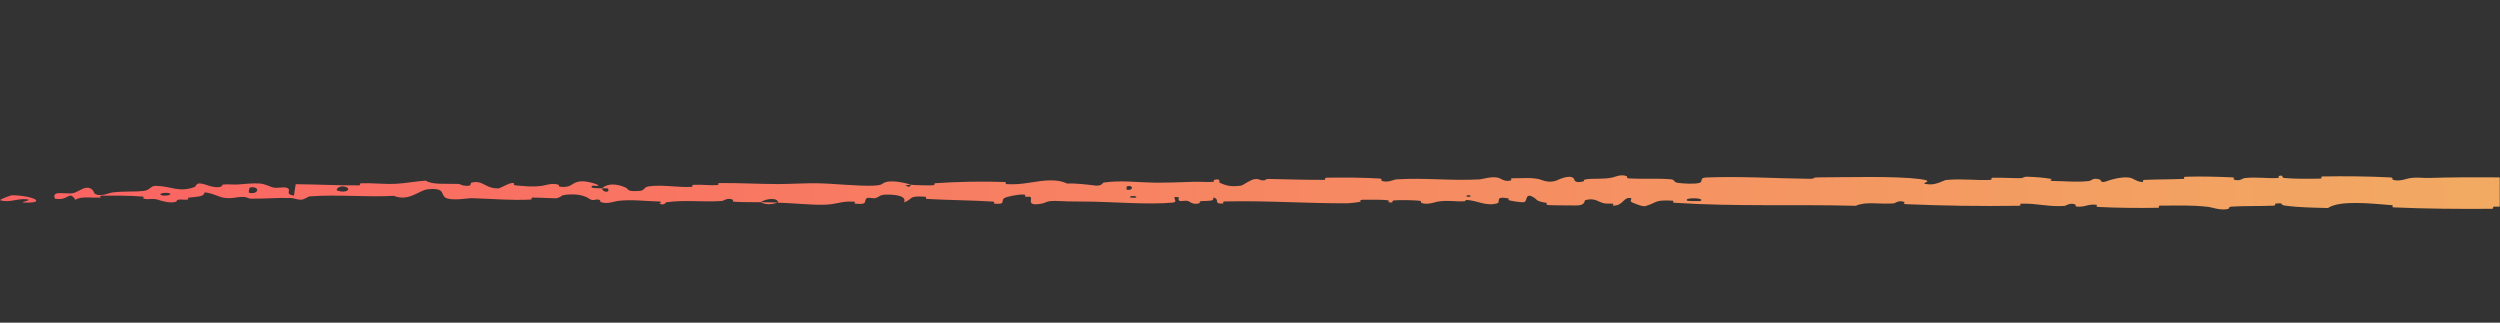 <svg width="1170" height="151" viewBox="0 0 1170 151" fill="none" xmlns="http://www.w3.org/2000/svg">
<rect x="0" y="0" width="1170" height="151" fill="#333333" stroke="none"/>
<mask id="mask0_62_196" style="mask-type:alpha" maskUnits="userSpaceOnUse" x="0" y="0" width="1170" height="151">
<rect width="1170" height="151" fill="#D9D9D9"/>
</mask>
<g mask="url(#mask0_62_196)">
<path d="M2385.32 1580.02C2390.39 1566.3 2396.35 1558.79 2391.08 1573.96C2390.09 1576.69 2391.93 1567.65 2390.46 1571.05C2387.78 1577.25 2388.42 1582.29 2384.72 1588.37C2384.07 1589.46 2385.05 1580.8 2385.32 1580C2385.32 1580 2385.32 1580.01 2385.32 1580.02Z" fill="url(#paint0_linear_62_196)"/>
<path fill-rule="evenodd" clip-rule="evenodd" d="M1303.88 82.075C1307.97 81.934 1313.16 81.985 1317.3 82.28C1319.31 82.423 1316.61 83.217 1318.64 83.344C1323.37 83.642 1328.44 83.708 1333.3 83.56C1335.37 83.494 1332.25 82.548 1334.94 82.537C1353.24 82.443 1371.23 82.28 1389.73 83.506C1391 83.59 1392.11 85.514 1394.81 85.146C1395.01 84.612 1395 83.983 1395.09 83.412C1421.74 83.105 1448.12 83.772 1474.85 83.875C1475.97 83.879 1474.03 82.86 1476.21 82.862C1488.84 82.877 1501.1 82.595 1514.01 83.609C1515.29 83.708 1514.64 85.501 1518.41 85.23C1519.08 85.18 1524.77 84.941 1526.24 84.552C1526.44 84.493 1525.4 83.655 1527.23 83.631C1537.89 83.504 1549.05 83.696 1559.68 84.207C1561.4 84.291 1559.57 85.182 1560.79 85.25C1568.49 85.67 1576.78 85.185 1584.34 85.636C1587.24 85.054 1585.66 84.156 1590.93 83.831C1604.15 83.041 1620.38 82.883 1633.68 83.031C1637.53 83.082 1635.58 83.676 1638.28 83.738C1643.52 83.862 1649.09 83.507 1654.26 83.705C1655.97 83.774 1653.85 84.68 1655.65 84.731C1665.41 85.012 1675.78 84.729 1685.66 84.915C1736.77 85.849 1786.3 87.472 1837.68 90.723C1854.87 91.806 1875.04 93.948 1892.63 94.988C1894.65 95.106 1893.51 94.241 1893.9 94.207C1900.02 93.716 1897.89 95.112 1901.83 95.644C1917.57 97.762 1934.95 99.465 1950.16 100.772C1956.64 101.329 1950.32 99.107 1956.74 100.666C1957.19 100.773 1955.46 101.413 1957.22 101.692C1961.18 102.317 1968.76 103.024 1971.84 103.452C1977.79 104.278 1978.78 104.389 1984.43 105.089C1992.18 106.06 2001.25 107.644 2009.54 108.591C2011.31 108.791 2009.09 107.635 2011.92 107.88C2014.75 108.122 2022.19 109.251 2024.68 109.817C2027.16 110.381 2025.99 110.881 2026.42 111.096C2029.89 112.893 2038.73 112.444 2039.85 112.577C2060.11 114.969 2077.23 118.971 2096.01 122.587C2110.28 125.336 2125.61 128.224 2139.05 131.346C2155.25 135.121 2168.44 138.878 2184.1 143.05C2185.74 143.49 2184.08 142.01 2186.09 142.547C2207.22 148.231 2228.15 154.807 2248.57 162.774C2250.63 163.578 2247.66 163.443 2249.69 164.296C2262.15 169.422 2281.11 178.846 2289.93 178.58C2298.18 182.254 2308.23 187.017 2315.26 191.297C2319.76 194.047 2314.78 192.644 2320.71 195.139C2322.04 195.706 2320.74 194.121 2322.71 195.032C2330.88 198.808 2339.85 203.955 2347.88 208.127C2349.52 208.977 2349.46 208.085 2349.98 208.232C2354.35 209.518 2359.57 214.834 2360.93 215.855C2370.91 223.308 2378.18 227.856 2387.38 234.784C2389.51 236.4 2387.6 233.697 2389.66 235.23C2400.31 243.176 2410.61 252.166 2419.52 261.66C2421.48 263.76 2419.02 262.496 2419.92 263.529C2422.62 266.638 2424.41 267.567 2426.46 269.265C2427.45 270.096 2428.49 271.096 2429.67 272.567C2430.46 273.546 2429.44 273.507 2429.54 273.731C2430.98 277.208 2434.27 278.335 2434.88 278.999C2442.38 287.078 2445.69 294.559 2451.72 303.263C2452.48 304.38 2451.61 301.314 2453.69 304.494C2467.31 325.131 2476.99 350.476 2479.41 374.912C2479.8 378.707 2478.76 376.096 2478.71 376.346C2477.87 380.352 2479.85 382.644 2480.02 383.881C2481.32 393.666 2479.63 402.718 2481.32 409.476C2477.85 450.974 2462.88 490.401 2442.61 525.415C2442.36 525.864 2442 524.637 2441.49 525.532C2435.26 536.281 2437.59 534.746 2435.08 542.778C2434.44 544.815 2429.58 549.286 2429.18 549.684C2427.71 551.163 2427.61 548.699 2427.18 549.232C2423.68 553.659 2427.9 555.036 2424.05 561.596C2423.92 561.797 2423.74 560.533 2423.35 561.042C2422.12 562.633 2421.41 564.452 2420.19 565.97C2417.38 569.43 2414.78 569.686 2412.32 576.091C2412.01 576.9 2414.78 577.082 2411.16 582.762C2409.73 585.022 2403.47 595.193 2401.57 597.916C2399.67 600.653 2400.21 598.298 2400.05 598.48C2394.4 605.523 2395.84 602.41 2392.14 605.391C2388.44 608.373 2392.22 609.281 2391.59 611.049C2390.96 612.82 2386.72 617.92 2385.61 619.127C2384.49 620.333 2385.14 618.361 2384.23 619.484C2378.22 626.947 2383.55 623.992 2382.37 626.958C2379.6 633.96 2374.24 637.378 2370.45 642.988C2369.42 644.509 2370.73 643.565 2369.92 644.983C2366.71 650.602 2363.96 653.444 2360.82 660.137C2360.3 661.236 2358.65 667.167 2355.66 669.846C2355.24 670.223 2355.44 668.551 2353.91 670.834C2351.64 674.214 2347.76 680.61 2345.79 684.544C2344.34 687.455 2347.15 684.767 2344.84 688.152C2343.82 689.657 2344.89 686.405 2343.02 689.262C2341.13 692.128 2336.97 699.817 2335.46 702.741C2333.95 705.661 2335.54 704.466 2335.47 704.727C2335.01 706.278 2332.44 712.153 2332.2 712.646C2319.94 737.146 2308.77 760.184 2302.69 786.113C2302.52 786.84 2302.36 787.569 2302.2 788.299C2301.73 790.415 2302.94 789.218 2302.87 789.543C2301.57 796.831 2300.55 790.609 2298.64 795.498C2300.58 795.158 2299.58 798.069 2298.76 803.2C2298.37 805.672 2299.32 804.471 2299.35 804.709C2299.69 808.538 2297.89 810.809 2297.49 811.416C2296.04 813.665 2296.81 816.528 2295.86 818.072C2294.91 819.625 2294.5 815.636 2293.74 820.599C2294.18 822.083 2296.41 818.675 2296.12 822.461C2294.84 836.648 2291.45 863.072 2291.19 874.602C2290.79 886.066 2290.99 889.773 2290.85 896.459C2290.72 908.548 2291.88 904.088 2292.77 911.542C2293.73 919.007 2290.45 915.536 2289.84 916.652C2289.23 917.753 2289.99 918.874 2289.7 920.218C2289.42 921.56 2288.78 918.733 2288.85 921.846C2288.9 924.966 2290.77 933.361 2291.58 934.392C2293.27 936.576 2294.44 932.636 2294.68 940.841C2294.7 941.312 2293.73 939.875 2293.83 941.675C2294.64 955.985 2296.64 970.796 2298.46 985.037C2298.71 986.998 2297.52 985.407 2297.66 986.551C2299.13 998.479 2299.92 993.972 2302.77 1000.1C2300.28 999.07 2299.54 1002.89 2301.32 1011.83C2302.4 1017.2 2303.18 1016.09 2304.58 1019.4C2305.01 1020.39 2305.15 1024.3 2305.75 1024.89C2307.73 1026.82 2308.6 1022.91 2309.97 1032.18C2310.02 1032.58 2308.93 1031.49 2309.19 1032.89C2310.9 1041.9 2312.7 1042.62 2315.22 1052.18C2317.19 1059.67 2319.68 1073.3 2321.84 1081.87C2319.32 1082.35 2322.07 1090.28 2324.67 1093.08C2326.13 1098.64 2327.9 1104.58 2329.19 1109.98C2329.64 1111.84 2328.59 1110.84 2328.58 1111.09C2328.39 1114.99 2330.73 1116.92 2331.14 1118.09C2335.5 1130.82 2337.39 1141.67 2342.3 1153.6C2342.48 1154.02 2344.38 1154.22 2344.14 1157.88C2344.12 1158.11 2342.12 1154.29 2343.81 1160.09C2345.5 1165.88 2347.9 1177.05 2351.13 1184.83C2351.91 1186.71 2354.78 1191.2 2354.9 1195.46C2354.92 1196.03 2354.26 1195.6 2354.22 1196.44C2354.1 1199.15 2356.22 1199.98 2355.64 1203.3C2355.06 1206.63 2355.79 1212.95 2359.22 1220.72C2359.33 1220.97 2361.26 1222.47 2362 1225.04C2363.18 1229.13 2364.61 1234.99 2365.87 1239.24C2366.47 1241.27 2366.93 1239.72 2367.05 1240.07C2371.52 1253.6 2373.57 1263.61 2377.27 1278.45C2377.95 1281.17 2381.2 1288.65 2381.63 1294.13C2382.1 1300.14 2376.44 1295.28 2380.76 1308.3C2382.49 1313.55 2389.46 1318.99 2388.9 1329.36C2393.81 1347.99 2395.79 1365.66 2399.67 1384.6C2399.85 1385.45 2401.76 1387.94 2402.03 1389.97C2402.42 1392.97 2401.93 1394.71 2402.16 1396.84C2403.12 1405.9 2404.61 1414.07 2405.23 1422.77C2405.46 1426.1 2404.64 1424.99 2404.89 1428.95C2405.12 1432.9 2406.26 1435.48 2406.04 1440.84C2405.86 1444.89 2404.02 1449 2403.87 1454.34C2405.83 1454.52 2405.88 1458.2 2406.35 1464.75C2406.44 1466.01 2407.13 1464.67 2407.21 1465.26C2407.54 1467.7 2406.93 1469.92 2407.25 1472.25C2407.33 1472.81 2407.99 1472.86 2408.09 1473.32C2408.98 1477.28 2407.14 1483.67 2406.81 1484.74C2405.56 1488.91 2406.28 1490.93 2405.62 1494.13C2404.95 1497.33 2404.88 1492.46 2404.31 1496.21C2403.14 1503.95 2402.01 1513.93 2400.68 1521.74C2400.15 1524.86 2401.39 1522.88 2401.33 1523.33C2400.47 1529.84 2398.21 1536.14 2399.15 1540.09C2393.64 1543.53 2398.79 1544.05 2395.55 1552.95C2395.29 1553.65 2392.95 1553.99 2393.35 1551.18C2393.76 1548.38 2395.44 1544.4 2395.8 1540.48C2395.9 1539.54 2395.01 1533.94 2395.02 1533.21C2395.17 1527.51 2398.47 1527.31 2398.71 1527.05C2401.23 1524.03 2400.08 1517.25 2400.16 1515.55C2400.59 1507.72 2401.76 1501.2 2401.83 1494.65C2401.87 1490.37 2399.76 1489.81 2400.05 1486.49C2400.92 1475.5 2403.99 1471.61 2401.46 1461.15C2400.9 1458.9 2398.63 1461.16 2400.34 1453.12C2400.46 1452.63 2401.99 1446.56 2400.78 1443.19C2400.63 1442.76 2399.95 1442.8 2399.87 1442.24C2399.33 1438.45 2399.74 1435.88 2399.21 1431.74C2398.68 1427.6 2397.9 1422.6 2397.7 1417.88C2397.57 1415.03 2398.45 1411.24 2398.61 1409.84C2399.08 1405.87 2397.12 1401.89 2397.89 1399.36C2398.66 1396.8 2400.91 1401.31 2400.77 1394.89C2398.99 1394.89 2397.13 1394.59 2395.32 1394.46C2393.51 1380.68 2391.76 1367.03 2388.96 1353.26C2388.61 1351.55 2388.02 1353.49 2387.62 1351.66C2385.93 1343.99 2385.16 1337.18 2383.09 1329.24C2381.47 1323.07 2378.91 1316.66 2377.07 1310.29C2378.07 1305.88 2374.99 1296.51 2373.34 1289.59C2372.76 1287.17 2373.32 1287.19 2373.03 1285.42C2371.92 1278.77 2371.01 1282.27 2370.26 1280.57C2367.02 1273.24 2370.75 1271.56 2368.12 1262.61C2367.99 1262.14 2364.27 1256.92 2363.91 1256.16C2361.6 1251.32 2364.38 1255.11 2363.62 1251.88C2362.22 1245.99 2361.55 1241.85 2358.93 1235.23C2358.17 1233.3 2355.47 1228.93 2355.31 1224.78C2355.29 1224.23 2356.06 1224.31 2355.98 1223.89C2354.44 1216.34 2352.23 1216.78 2350.24 1212.8C2348.24 1208.81 2347.75 1201.85 2347.77 1200.4C2347.81 1196.59 2349.05 1202.91 2349.21 1203.07C2351.17 1204.88 2349.5 1200.19 2348.51 1196.54C2350.45 1195.38 2348.78 1190.36 2347.47 1192.76C2347.33 1193.03 2348.38 1195.79 2348.51 1196.54C2345.49 1193.99 2343.53 1188.51 2343.57 1181.77C2343.6 1178.61 2345.48 1181.02 2342.43 1172.38C2341.05 1168.46 2340.07 1170.43 2338.61 1167.05C2335.28 1159.31 2333.48 1148.47 2330.81 1140.26C2329.84 1137.28 2329.92 1140.44 2329.23 1138.41C2327.4 1133.02 2326.58 1128.03 2324.68 1122.63C2324.5 1122.14 2324.02 1123.6 2323.52 1121.9C2319.67 1108.96 2317.01 1097.52 2313.37 1083.9C2311.6 1077.33 2308.08 1065.65 2306.48 1058.76C2303.68 1046.86 2301.52 1031.86 2299.08 1021.71C2297.49 1015.08 2296.96 1016.71 2295.79 1013.96C2293.53 1008.62 2293.7 998.399 2293.79 997.024C2293.81 997.095 2295.05 1002.69 2294.92 999.558C2295.5 997.606 2293.81 997.092 2293.79 997.024C2293.81 996.135 2291.99 984.502 2291.48 982.223C2291.19 980.985 2290.5 981.816 2290.36 981.167C2287.15 965.771 2284.93 950.064 2283.92 934.079C2283.91 933.797 2284.86 934.14 2284.83 933.478C2284.46 924.215 2282.97 918.404 2281.95 910.768C2280.94 903.14 2281.04 897.025 2282.57 892.483C2282.29 886.714 2283.08 878.428 2283.65 873.686C2284.22 868.945 2282.48 868.21 2282.46 867.787C2281.92 854.635 2283.51 847.103 2285.21 833.604C2286 827.213 2287.64 814.425 2288.76 807.501C2289.61 802.038 2290.68 798.85 2291.51 793.792C2291.62 793.108 2290.7 793.62 2290.71 793.407C2291.03 787.6 2292.34 790.721 2292.93 789.647C2293.99 787.774 2294.84 786.249 2295.57 784.36C2296.35 782.34 2297 779.908 2297.73 776.167C2298.04 774.522 2296.77 768.936 2297.57 765.922C2298.61 762.039 2299.09 763.793 2300.21 759.732C2300.31 759.385 2299.69 759.253 2300.58 756.8C2304.74 745.389 2310.13 733.456 2315.36 722.167C2316.08 720.618 2314.25 722.184 2315.29 719.936C2320.1 709.467 2325.97 698.263 2331.76 688.701C2333.19 686.34 2332.96 688.188 2333.43 687.762C2336.29 685.122 2337.25 679.795 2337.65 679.023C2347.04 660.841 2356.56 648.457 2366.84 630.523C2367.39 629.545 2370.36 621.192 2373.81 618.812C2374.04 618.646 2377.5 616.32 2378.32 612.857C2378.37 612.643 2376.37 614.186 2378.66 610.731C2380.94 607.275 2384 601.331 2387.83 597.026C2389.04 595.662 2392.72 592.96 2394.42 587.702C2394.53 587.35 2396.32 578.726 2399.64 577.321C2400.18 577.096 2401.81 578.681 2404.17 572.653C2404.62 571.494 2403.04 573.132 2404.45 570.221C2406.61 565.757 2410.47 560.499 2412.68 554.806C2413.06 553.805 2414.04 549.181 2416.81 546.654C2417.24 546.258 2417.35 547.55 2418.36 545.952C2423.17 538.391 2427.33 529.861 2431.99 522.059C2433.65 519.272 2433.95 521.292 2435.78 518.441C2437.62 515.579 2440.89 509.714 2441.93 506.249C2442.96 502.831 2439.6 505.479 2441.69 500.669C2450.7 479.8 2459.7 459.206 2464.62 437.397C2465.32 434.175 2464.12 436.704 2465.04 431.965C2469 414.333 2468.59 383.813 2466.43 368.582C2465.05 356.334 2469.17 371.318 2467.6 361.958C2466.78 357.389 2463.2 353.175 2462.83 352.216C2458.95 342.249 2456.97 335.067 2452.3 326.401C2451.31 324.612 2451.43 326.803 2450.59 325.282C2447.82 320.296 2445.11 314.879 2441.92 310.098C2440.49 307.977 2440.22 308.806 2439 306.898C2436.06 302.374 2433.39 298.246 2430.43 293.469C2430.17 293.044 2432.91 295.124 2430.4 291.913C2427 287.589 2422.9 282.078 2417.97 277.188C2417.14 276.37 2416.3 275.578 2415.43 274.819C2413.71 273.323 2412.57 274.351 2409.87 270.142C2409.29 269.267 2411.57 268.813 2406.29 266.012C2405.44 265.535 2396.73 260.515 2394.16 256.538C2393.47 255.458 2392.03 252.238 2389.73 250.684C2389.41 250.479 2390.04 252.073 2388.22 250.702C2381.79 245.872 2374.89 240.637 2368.03 236.223C2366.18 235.032 2368.39 237.608 2365.64 235.817C2358.06 230.89 2348.42 224.603 2340.96 219.983C2338.17 218.257 2340.49 218.763 2340.33 218.576C2337.63 215.548 2334.77 215.935 2333.6 215.4C2326.27 212.032 2321.33 208.544 2314.71 205.469C2312.88 204.62 2313.79 205.993 2313.4 205.88C2309.35 204.676 2312.79 204.726 2310.48 203.415C2304.03 199.749 2296.28 196.245 2289.49 193.389C2286.96 192.326 2289.41 194.433 2287.14 193.473C2273.65 187.788 2259.46 182.133 2246.13 176.799C2243.61 175.789 2245.46 175.674 2244.99 175.325C2241.71 172.905 2235.69 172.524 2234.44 172.261C2228.63 171.023 2226.64 169.689 2221.61 168.184C2196.78 160.735 2166.38 152.096 2142.66 146.317C2111.83 138.797 2087.71 133.405 2057.75 128.51C2055.84 128.202 2057.6 129.486 2055.96 129.233C2034.78 125.943 2013.86 122.508 1992.55 120.058C1990.8 119.856 1993.21 121.096 1990.38 120.802C1984.58 120.204 1977.27 119.263 1971.47 118.289C1968.64 117.816 1972.55 117.471 1969.7 117.012C1963.06 115.942 1955.98 115.091 1949.03 114.508C1946.09 114.265 1950.42 115.67 1946.6 115.282C1920.71 112.682 1895.41 110.679 1869.08 107.63C1867.28 107.422 1865.83 105.393 1862 105.509C1861.68 106.023 1861.65 106.651 1861.49 107.212C1823.6 105.03 1786.16 102.768 1748.14 101.815C1746.52 101.775 1749.3 102.854 1746.16 102.783C1728.33 102.386 1710.84 102.455 1692.39 101.399C1690.55 101.296 1691.47 99.501 1686.09 99.771C1685.12 99.817 1677.19 100.069 1675.22 100.47C1674.91 100.53 1676.48 101.36 1673.75 101.397C1658.15 101.594 1642.51 101.609 1627.43 101.432C1624.9 101.404 1627.57 100.452 1625.77 100.425C1615.65 100.261 1604.77 100.977 1594.5 101.039C1594.41 101.124 1594.28 101.2 1594.09 101.261C1592.92 101.63 1591.64 100.878 1589.7 101.312C1587.77 101.751 1588.62 102.773 1584.76 102.894C1575.79 103.167 1564.04 102.874 1555.11 102.473C1552.31 102.348 1553.73 101.792 1551.79 101.681C1548.02 101.464 1544.49 101.737 1540.76 101.48C1539.52 101.391 1541.06 100.51 1539.76 100.438C1532.65 100.048 1525.92 100.272 1518.72 100.085C1483.23 99.16 1448.35 98.829 1412.43 98.428C1400.58 98.296 1386.18 97.496 1373.95 97.846C1372.52 97.887 1373.37 98.661 1373.1 98.725C1368.84 99.701 1370.26 98.139 1367.47 97.932C1356.43 97.112 1344.15 97.041 1333.52 97.34C1329 97.469 1333.53 99.006 1328.98 98.144C1328.66 98.085 1329.81 97.264 1328.57 97.176C1325.76 96.979 1320.42 97.125 1318.24 97.06C1314.04 96.93 1313.35 96.939 1309.37 96.93C1303.94 96.91 1297.48 96.501 1291.66 96.688C1290.41 96.73 1292.06 97.572 1290.08 97.715C1288.09 97.858 1282.84 97.787 1281.07 97.588C1279.3 97.389 1280.05 96.727 1279.74 96.575C1277.16 95.294 1271.08 97.068 1270.3 97.112C1256.05 97.86 1243.82 96.85 1230.44 96.853C1220.29 96.857 1209.43 97.19 1199.76 97.145C1188.25 97.087 1178.49 96.631 1167.3 96.709C1166.12 96.716 1167.51 97.707 1166.06 97.718C1150.75 97.833 1135.53 97.725 1120.28 97.057C1118.75 96.989 1120.72 96.119 1119.2 95.999C1109.84 95.284 1095.03 93.567 1089.48 97.354C1083.14 97.206 1075.44 97.053 1069.77 96.29C1066.12 95.799 1069.67 94.851 1065.18 95.255C1064.17 95.345 1065.48 96.175 1063.96 96.247C1057.57 96.551 1050.58 96.281 1044.26 96.71C1042.97 96.799 1043.32 97.543 1042.96 97.677C1039.89 98.761 1034.79 96.969 1033.68 96.838C1025.21 95.867 1019.03 96.249 1011.14 96.226C1009.31 96.22 1011.47 97.218 1009.71 97.248C1000.57 97.391 991.11 97.305 982.165 96.862C980.175 96.761 982.004 95.911 981.054 95.819C976.861 95.425 975.932 97.032 971.911 96.685C971.063 96.614 971.54 95.886 971.386 95.806C968.966 94.55 966.863 96.329 966.24 96.368C958.366 96.905 953.333 95.048 945.726 95.311C944.817 95.344 946.868 96.265 944.31 96.303C927.268 96.557 909.245 96.303 892.376 95.567C889.753 95.453 891.624 94.761 891.46 94.676C888.77 93.343 887.03 95.129 886.175 95.196C879.428 95.681 873.125 94.183 868.541 96.311C839.968 95.572 811.526 96.766 783.189 94.86C782.829 94.838 783.474 93.96 782.757 93.919C774.102 93.425 775.763 94.792 770.037 96.464C768.595 96.884 764.208 94.866 763.817 94.717C762.403 94.172 763.869 92.863 763.395 92.757C759.476 91.928 760.114 96.256 754.826 96.258C754.662 96.249 755.355 95.454 754.912 95.375C753.533 95.126 752.166 95.442 750.816 95.168C747.728 94.533 746.628 92.43 741.911 93.654C741.315 93.814 742.225 96.268 737.505 96.152C735.623 96.104 727.292 96.147 724.956 95.987C722.624 95.829 724.224 95.038 724.058 95.003C717.775 93.957 720.157 93.524 717.009 91.975C713.861 90.432 714.734 94.111 713.451 94.522C712.166 94.932 707.559 94.069 706.426 93.769C705.294 93.468 706.705 92.966 705.699 92.796C699.027 91.686 702.77 94.623 700.572 95.207C695.389 96.59 691.352 93.86 686.607 93.593C685.324 93.521 686.371 94.142 685.228 94.2C680.701 94.422 677.976 93.571 672.825 94.352C671.982 94.479 667.818 96.12 665.123 94.916C664.741 94.743 665.826 94.062 663.896 93.909C661.014 93.681 655.82 93.532 652.721 93.76C650.433 93.928 653.055 95.048 650.176 94.7C648.896 94.545 651.267 93.89 648.863 93.652C646.472 93.415 640.356 93.443 638.029 93.466C635.708 93.489 636.977 94.339 636.79 94.397C635.654 94.725 631.198 95.135 630.803 95.134C610.933 95.238 592.61 93.804 573.265 94.278C571.747 94.314 572.757 95.21 572.526 95.226C567.329 95.601 571.426 93.218 567.796 92.42C568.321 94.239 566.177 93.91 562.516 94.109C560.755 94.207 561.71 94.91 561.553 94.984C558.937 96.053 557.115 94.672 556.645 94.389C554.913 93.349 553.026 94.578 551.848 93.883C550.669 93.193 553.381 92.17 549.87 92.183C548.885 92.834 551.491 94.536 548.826 94.812C538.768 95.855 519.993 94.52 511.906 94.381C503.835 94.242 501.228 94.362 496.525 94.127C488.03 93.701 491.143 94.964 485.868 95.542C480.578 96.12 483.15 93.014 482.389 92.346C481.643 91.678 480.828 92.365 479.899 91.998C478.974 91.631 480.977 91.178 478.801 91.04C476.622 90.903 470.668 92.09 469.895 92.788C468.264 94.268 470.946 95.82 465.183 95.275C464.852 95.242 465.927 94.426 464.659 94.343C454.579 93.714 444.105 93.675 434.037 93.119C432.653 93.041 433.89 92.133 433.085 92.077C424.693 91.496 427.692 93.028 423.094 94.73C424.126 92.465 421.582 91.079 415.214 91.066C411.386 91.057 412.044 92.046 409.568 92.743C408.825 92.953 406.116 92.274 405.625 92.739C404.007 94.26 406.557 95.963 399.992 95.285C399.704 95.253 400.62 94.421 399.626 94.37C393.191 94.04 392.421 95.631 385.466 95.823C380.014 95.975 370.317 95.005 364.109 94.847C364.239 92.3 358.377 92.883 355.998 94.639C351.969 94.567 347.617 94.667 343.723 94.424C342.384 94.341 343.263 93.603 343.095 93.523C340.504 92.274 338.753 93.981 337.883 94.049C328.458 94.7 320.778 93.406 311.784 94.671C311.465 94.717 310.947 96.485 308.543 95.193C308.388 95.104 311.357 94.3 307.127 94.237C302.895 94.175 294.917 93.227 289.042 94.047C287.62 94.244 284.024 95.68 281.138 94.558C280.754 94.405 281.174 93.899 280.619 93.616C278.825 92.717 277.845 94.504 275.736 92.985C273.627 91.466 269.24 90.329 263.315 91.377C263.126 91.408 261.724 92.824 259.861 92.802C256.887 92.765 252.664 92.47 249.558 92.48C248.071 92.484 249.022 93.364 248.764 93.38C238.766 93.873 231.65 93.089 220.938 92.748C218.975 92.684 213.332 93.884 209.531 92.936C205.357 91.897 209.646 87.576 200.053 88.606C196.183 89.017 191.284 94.499 184.33 91.659C170.843 92.363 158.37 90.909 144.846 91.914C144.237 91.959 142.314 93.489 140.885 93.468C138.762 93.434 137.597 92.718 136.081 92.671C129.73 92.456 123.918 93.068 117.795 92.973C115.47 92.938 116.283 92.199 113.511 92.157C110.74 92.117 108.892 93.09 105.137 92.62C102.3 92.262 99.465 90.272 95.7 90.04C95.556 92.003 92.971 91.963 88.376 92.481C87.493 92.581 88.439 93.264 88.022 93.347C86.322 93.699 84.748 93.133 83.134 93.516C82.741 93.608 82.722 94.278 82.401 94.392C79.671 95.379 75.173 93.871 74.399 93.609C71.438 92.612 70.054 93.483 67.783 93.091C65.515 92.698 68.905 92.207 66.257 91.969C60.766 91.476 53.712 91.585 48.136 91.554C45.911 91.546 47.428 92.44 47.11 92.46C42.51 92.687 37.857 91.736 35.306 93.518C32.116 88.909 32.531 93.965 25.955 93.042C25.437 92.966 24.779 90.788 26.767 90.468C28.756 90.148 31.772 90.83 34.531 90.331C35.186 90.213 38.928 88.172 39.438 88.048C43.436 87.082 44.005 90.335 44.217 90.517C46.617 92.447 51.19 90.247 52.395 90.095C57.906 89.398 62.588 89.857 67.197 89.359C70.211 89.038 70.506 86.906 72.873 86.971C80.741 87.187 83.489 90.162 90.903 87.582C92.493 87.032 90.914 84.7 96.61 86.533C96.972 86.65 101.199 88.325 103.641 87.265C103.948 87.13 103.939 86.452 104.343 86.395C107.055 86.025 108.865 86.567 111.82 86.308C114.775 86.049 118.327 85.662 121.701 85.893C123.734 86.031 126.343 87.296 127.316 87.606C130.064 88.499 133.011 87.035 134.714 88.116C136.43 89.203 133.075 90.853 137.577 91.555C137.744 89.79 138.126 87.977 138.394 86.202C148.261 86.264 157.969 86.836 167.868 86.758C169.095 86.746 167.841 85.798 169.156 85.761C174.707 85.61 179.556 86.286 185.312 86.017C189.768 85.805 194.654 84.8 199.313 84.547C202.16 86.567 209.074 85.881 214.097 86.066C215.855 86.129 215.739 86.669 216.989 86.845C221.709 87.496 219.498 85.711 220.792 85.43C226.344 84.231 226.82 88.271 233.365 88.171C233.713 88.166 237.95 86.015 238.535 85.88C242.244 85.005 239.149 86.629 241.471 86.788C245.709 87.079 248.655 87.594 253.629 86.963C255.079 86.776 258.558 85.433 261.375 86.472C261.745 86.608 261.541 87.32 261.839 87.361C267.236 88.056 267.378 85.819 270.463 85.062C273.548 84.304 278.313 85.849 279.282 86.294C281.817 87.445 277.342 86.786 277.201 86.898C275.587 88.243 279.062 88.011 281.718 88.125C282.102 90.318 285.815 90.187 284.471 88.234C284.317 88.021 282.251 88.225 281.718 88.125C284.048 85.973 288.129 85.698 292.637 87.709C294.746 88.651 292.753 89.75 299.162 89.348C302.07 89.166 300.947 87.656 303.514 87.244C309.378 86.305 316.999 87.714 323.045 87.492C325.238 87.412 323.102 86.585 324.601 86.501C328.581 86.277 332.091 86.897 336.088 86.579C336.45 86.549 335.566 85.684 336.808 85.673C346.231 85.573 354.436 86.127 364.274 86.143C369.028 86.15 377.526 85.672 382.45 85.768C390.985 85.929 401.484 87.188 408.774 86.882C413.529 86.686 412.487 85.82 414.524 85.231C418.456 84.088 425.416 86.135 426.353 86.452C426.362 86.464 422.295 86.668 424.473 87.111C425.743 88.037 426.307 86.456 426.353 86.452C426.972 86.657 435.142 86.854 436.765 86.689C437.647 86.598 437.154 85.778 437.614 85.746C448.544 85.012 459.493 84.804 470.579 85.188C470.774 85.205 470.48 86.121 470.939 86.148C477.357 86.556 481.466 85.435 486.76 84.769C492.052 84.103 496.249 84.326 499.382 85.9C503.375 85.702 509.104 86.398 512.4 86.82C515.697 87.243 516.157 85.457 516.447 85.422C525.494 84.292 530.724 85.315 540.11 85.474C544.572 85.552 553.425 85.293 558.257 85.098C562.075 84.941 564.375 85.358 567.893 85.091C568.369 85.055 567.889 84.26 568.034 84.23C571.96 83.279 570.074 85.222 570.885 85.569C573.824 86.832 575.641 87.504 580.669 86.91C581.829 86.773 585.207 83.976 587.321 83.813C590.07 83.605 589.033 84.607 591.911 84.364C592.157 84.344 592.107 83.726 593.883 83.753C602.129 83.871 611.119 84.232 619.688 84.17C620.858 84.164 619.358 83.182 621.05 83.157C628.985 83.041 637.684 83.077 645.415 83.536C647.317 83.653 646.125 84.34 646.538 84.544C649.074 85.778 652.67 83.985 653.264 83.95C667.419 83.088 678.253 84.712 692.681 83.939C693.467 83.893 699.511 81.971 702.208 83.62C702.394 83.731 705.062 85.417 707.421 84.264C707.565 84.191 705.906 83.323 708.806 83.411C711.707 83.499 716.378 82.92 720.366 83.874C721.629 84.175 724.614 85.857 728.38 84.516C728.628 84.421 734.44 81.389 736.516 83.481C736.852 83.826 736.5 86.041 740.996 84.905C741.854 84.685 740.296 84.191 742.558 83.883C746.025 83.407 750.62 84.001 754.882 83.014C755.626 82.839 758.79 81.336 761.327 82.477C761.724 82.656 760.97 83.395 762.309 83.478C768.683 83.875 775.358 83.38 781.829 83.892C784.12 84.072 782.949 85.267 785.338 85.587C787.728 85.907 792.542 86.215 795.043 85.669C797.543 85.122 794.812 83.217 798.558 83.064C814.847 82.402 830.982 83.52 847.246 83.684C849.658 83.708 847.659 83.027 851.214 83.014C864.32 82.963 886.948 82.324 898.32 83.772C907.432 84.933 895.966 85.816 902.929 86.288C906.289 86.513 909.924 84.298 910.735 84.229C918.659 83.52 924.166 84.501 931.298 84.2C932.77 84.138 931.326 83.241 932.58 83.197C936.861 83.042 941.361 83.442 945.452 83.368C947.287 83.333 946.949 82.648 948.638 82.701C952.679 82.82 956.253 83.108 960.192 83.751C960.548 83.81 958.132 84.663 961.12 84.694C965.959 84.743 971.965 85.376 977.532 84.722C979.184 84.525 979.249 82.958 982.8 84.04C983.544 84.267 982.595 86.148 986.73 84.522C987.428 84.252 994.374 82.059 997.783 83.473C998.683 83.845 1000.98 85.385 1002.97 85.143C1003.23 85.103 1002.16 84.262 1003.8 84.18C1009.6 83.905 1015.68 83.995 1021.64 83.731C1023.23 83.659 1020.86 82.788 1023.24 82.708C1029.76 82.488 1037.9 82.71 1044.28 82.983C1046.63 83.085 1045.01 83.806 1045.18 83.885C1047.93 85.162 1049.56 83.439 1050.47 83.338C1056.15 82.736 1060.47 83.545 1065.71 83.331C1067.15 83.274 1066.13 82.452 1066.42 82.379C1069.4 81.663 1067.18 83.139 1069.07 83.302C1074.36 83.763 1080.25 83.697 1085.6 83.592C1087.57 83.552 1085.36 82.599 1087.12 82.574C1097.56 82.41 1108.41 82.501 1118.59 83.026C1120.51 83.127 1119.3 83.86 1119.7 84.028C1122.46 85.201 1126.49 83.602 1127.42 83.449C1131.65 82.754 1133.29 83.403 1137.02 83.281C1155.24 82.678 1177.74 83.109 1194.94 83.374C1217.35 83.716 1234.75 84.414 1256.12 84.233C1257.48 84.222 1256.11 83.245 1257.28 83.224C1272.4 82.988 1287.29 83.37 1302.44 83.088C1303.68 83.066 1301.89 82.141 1303.88 82.075ZM2404.61 1483.09C2405.33 1481.06 2404.88 1475.06 2404.02 1477.6C2403.35 1479.64 2403.72 1485.62 2404.61 1483.09ZM2402.63 1424.79C2403.17 1418.07 2398.64 1417.46 2400.13 1424.42C2400.21 1424.82 2402.6 1425.19 2402.63 1424.79ZM2393.98 1366.69C2394.34 1360.88 2391.6 1357.43 2391.29 1361.56C2390.97 1365.67 2393.86 1368.46 2393.98 1366.69ZM2286.64 852.421C2287.84 848.115 2284.76 847.2 2285.13 852.016C2285.16 852.249 2286.58 852.643 2286.64 852.421ZM2290.95 846.554C2290.12 844.575 2289.43 851.601 2290.6 850.204C2290.64 850.112 2290.98 846.641 2290.95 846.554ZM2370.24 640.08C2369.43 639.772 2367.77 642.895 2369.05 642.336C2369.13 642.297 2370.49 640.175 2370.24 640.08ZM2449.96 508.978C2450.35 504.467 2443 519.151 2446.11 516.669C2446.28 516.554 2449.93 509.27 2449.96 508.978ZM1598.65 96.561C1598.64 96.542 1597.84 96.553 1596.96 96.573C1596.97 96.834 1597 97.095 1597.06 97.355C1598.33 97.271 1599.42 96.993 1598.65 96.561ZM795.751 94.092C798.716 92.462 787.223 92.289 789.745 94.002C789.888 94.091 795.565 94.173 795.751 94.092ZM531.571 92.521C532.897 91.524 527.963 91.443 529.002 92.481C529.064 92.522 531.502 92.561 531.571 92.521ZM688.262 91.885C688.141 91.033 685.679 91.273 686.479 92.06C686.528 92.106 688.295 92.149 688.262 91.885ZM79.306 90.475C77.85 89.872 73.654 90.567 75.468 91.317C76.924 91.918 81.114 91.224 79.306 90.475ZM116.532 90.216C121.196 91.308 121.929 86.855 116.934 87.755C116.644 87.807 116.259 90.153 116.532 90.216ZM161.82 87.484C159.005 86.415 156.698 88.784 157.914 89.204C161.904 90.589 164.635 88.553 161.82 87.484ZM527.244 88.708C530.296 89.565 530.746 86.426 527.445 87.177C527.286 87.219 527.087 88.665 527.244 88.708Z" fill="url(#paint1_linear_62_196)"/>
<path d="M2321.81 1082.02C2323.76 1085.44 2325.07 1089.8 2324.67 1093.07C2323.73 1089.4 2322.73 1085.71 2321.81 1082.02Z" fill="url(#paint2_linear_62_196)"/>
<path d="M356.01 94.64C358.666 94.707 361.34 94.717 364.012 94.778C361.338 95.781 358.141 95.899 356.01 94.64Z" fill="url(#paint3_linear_62_196)"/>
<path d="M5.674 91.368C15.985 91.536 22.236 95.214 11.008 94.799C8.975 94.724 15.389 93.626 12.803 93.294C8.066 92.69 4.921 94.999 0.089 93.762C-0.786 93.535 5.082 91.351 5.691 91.362C5.685 91.364 5.679 91.367 5.674 91.368Z" fill="url(#paint4_linear_62_196)"/>
</g>
<defs>
<linearGradient id="paint0_linear_62_196" x1="2481.32" y1="835.233" x2="-0" y2="835.233" gradientUnits="userSpaceOnUse">
<stop stop-color="#E7FB62"/>
<stop offset="1" stop-color="#FB6262"/>
</linearGradient>
<linearGradient id="paint1_linear_62_196" x1="2481.32" y1="835.233" x2="-0" y2="835.233" gradientUnits="userSpaceOnUse">
<stop stop-color="#E7FB62"/>
<stop offset="1" stop-color="#FB6262"/>
</linearGradient>
<linearGradient id="paint2_linear_62_196" x1="2481.32" y1="835.233" x2="-0" y2="835.233" gradientUnits="userSpaceOnUse">
<stop stop-color="#E7FB62"/>
<stop offset="1" stop-color="#FB6262"/>
</linearGradient>
<linearGradient id="paint3_linear_62_196" x1="2481.32" y1="835.233" x2="-0" y2="835.233" gradientUnits="userSpaceOnUse">
<stop stop-color="#E7FB62"/>
<stop offset="1" stop-color="#FB6262"/>
</linearGradient>
<linearGradient id="paint4_linear_62_196" x1="2481.32" y1="835.233" x2="-0" y2="835.233" gradientUnits="userSpaceOnUse">
<stop stop-color="#E7FB62"/>
<stop offset="1" stop-color="#FB6262"/>
</linearGradient>
</defs>
</svg>
